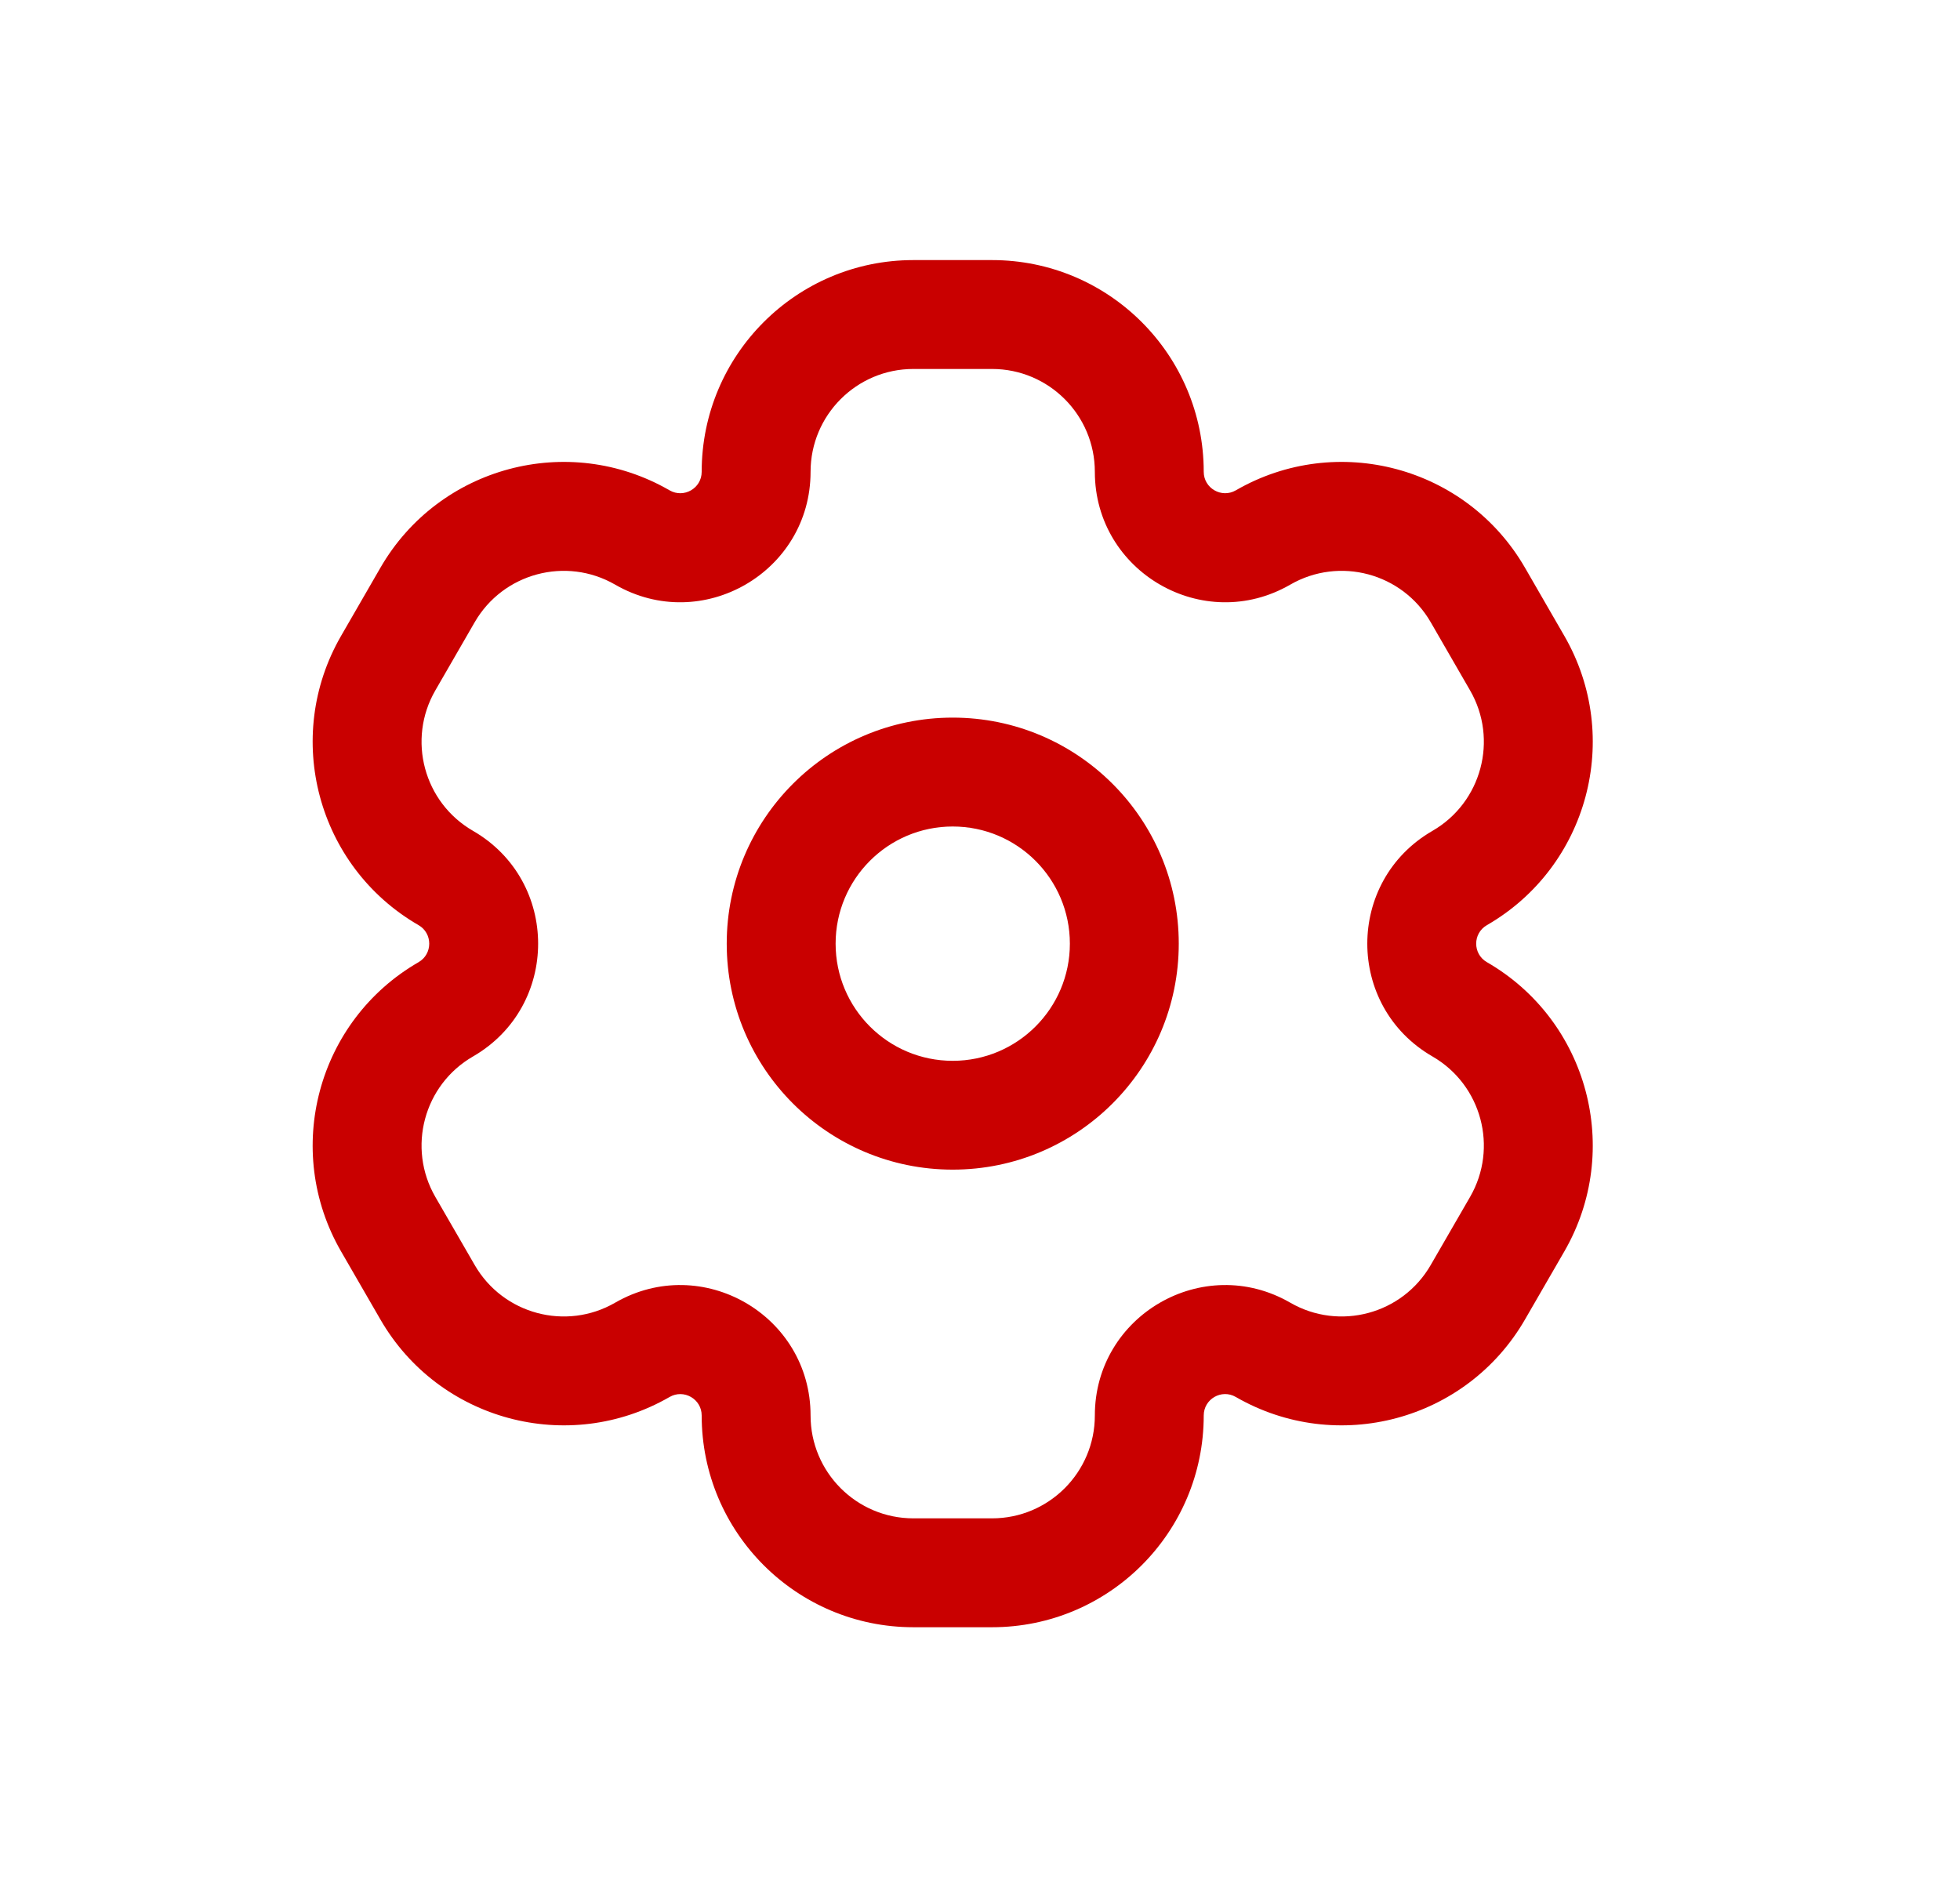 <svg width="27" height="26" viewBox="0 0 27 26" fill="none" xmlns="http://www.w3.org/2000/svg">
<path d="M17.399 7.404L17.774 8.054L17.399 7.404ZM20.359 8.197L21.008 7.822V7.822L20.359 8.197ZM20.901 9.136L20.251 9.511L20.901 9.136ZM20.108 12.095L20.483 12.745L20.108 12.095ZM20.108 13.904L19.733 14.554L20.108 13.904ZM20.901 16.864L21.55 17.239L20.901 16.864ZM20.359 17.802L19.709 17.427L20.359 17.802ZM17.399 18.595L17.774 17.946V17.946L17.399 18.595ZM8.849 18.595L8.474 17.946L8.474 17.946L8.849 18.595ZM5.889 17.802L6.539 17.427L5.889 17.802ZM5.348 16.864L4.698 17.239L4.698 17.239L5.348 16.864ZM6.141 13.904L5.766 13.255L5.766 13.255L6.141 13.904ZM6.141 12.095L5.766 12.745L6.141 12.095ZM5.348 9.136L4.698 8.761H4.698L5.348 9.136ZM5.889 8.197L6.539 8.572L5.889 8.197ZM8.849 7.404L8.474 8.054L8.849 7.404ZM12.582 3.583C10.972 3.583 9.666 4.889 9.666 6.5H11.166C11.166 5.718 11.8 5.083 12.582 5.083V3.583ZM13.666 3.583H12.582V5.083H13.666V3.583ZM16.582 6.5C16.582 4.889 15.277 3.583 13.666 3.583V5.083C14.448 5.083 15.082 5.718 15.082 6.5H16.582ZM21.008 7.822C20.203 6.427 18.419 5.949 17.024 6.755L17.774 8.054C18.452 7.663 19.318 7.895 19.709 8.572L21.008 7.822ZM21.55 8.761L21.008 7.822L19.709 8.572L20.251 9.511L21.55 8.761ZM20.483 12.745C21.878 11.94 22.355 10.156 21.55 8.761L20.251 9.511C20.642 10.188 20.41 11.055 19.733 11.446L20.483 12.745ZM21.55 17.239C22.355 15.844 21.878 14.06 20.483 13.255L19.733 14.554C20.41 14.945 20.642 15.812 20.251 16.489L21.55 17.239ZM21.008 18.177L21.55 17.239L20.251 16.489L19.709 17.427L21.008 18.177ZM17.024 19.245C18.419 20.05 20.203 19.572 21.008 18.177L19.709 17.427C19.318 18.105 18.452 18.337 17.774 17.946L17.024 19.245ZM13.666 22.417C15.277 22.417 16.582 21.111 16.582 19.5H15.082C15.082 20.282 14.448 20.917 13.666 20.917V22.417ZM12.582 22.417H13.666V20.917H12.582V22.417ZM9.666 19.5C9.666 21.111 10.972 22.417 12.582 22.417V20.917C11.8 20.917 11.166 20.282 11.166 19.5H9.666ZM5.24 18.177C6.045 19.572 7.829 20.05 9.224 19.245L8.474 17.946C7.797 18.337 6.93 18.105 6.539 17.427L5.24 18.177ZM4.698 17.239L5.24 18.177L6.539 17.427L5.997 16.489L4.698 17.239ZM5.766 13.255C4.371 14.06 3.893 15.844 4.698 17.239L5.997 16.489C5.606 15.812 5.838 14.945 6.516 14.554L5.766 13.255ZM4.698 8.761C3.893 10.156 4.371 11.94 5.766 12.745L6.516 11.446C5.838 11.055 5.606 10.188 5.997 9.511L4.698 8.761ZM5.24 7.822L4.698 8.761L5.997 9.511L6.539 8.572L5.24 7.822ZM9.224 6.755C7.829 5.949 6.045 6.427 5.24 7.822L6.539 8.572C6.93 7.895 7.797 7.663 8.474 8.054L9.224 6.755ZM8.474 8.054C9.67 8.745 11.166 7.881 11.166 6.5H9.666C9.666 6.727 9.42 6.868 9.224 6.755L8.474 8.054ZM6.516 14.554C7.712 13.863 7.712 12.137 6.516 11.446L5.766 12.745C5.962 12.858 5.962 13.142 5.766 13.255L6.516 14.554ZM11.166 19.5C11.166 18.119 9.671 17.255 8.474 17.946L9.224 19.245C9.42 19.132 9.666 19.273 9.666 19.5H11.166ZM17.774 17.946C16.578 17.255 15.082 18.119 15.082 19.5H16.582C16.582 19.273 16.828 19.131 17.024 19.245L17.774 17.946ZM19.733 11.446C18.536 12.137 18.536 13.863 19.733 14.554L20.483 13.255C20.286 13.142 20.286 12.858 20.483 12.745L19.733 11.446ZM15.082 6.5C15.082 7.881 16.578 8.745 17.774 8.054L17.024 6.755C16.828 6.868 16.582 6.726 16.582 6.5H15.082ZM14.738 13C14.738 13.891 14.015 14.614 13.124 14.614V16.113C14.844 16.113 16.238 14.72 16.238 13H14.738ZM13.124 14.614C12.233 14.614 11.511 13.891 11.511 13H10.011C10.011 14.72 11.405 16.113 13.124 16.113V14.614ZM11.511 13C11.511 12.109 12.233 11.386 13.124 11.386V9.886C11.405 9.886 10.011 11.28 10.011 13H11.511ZM13.124 11.386C14.015 11.386 14.738 12.109 14.738 13H16.238C16.238 11.28 14.844 9.886 13.124 9.886V11.386Z" fill="#C90000"/>
</svg>
